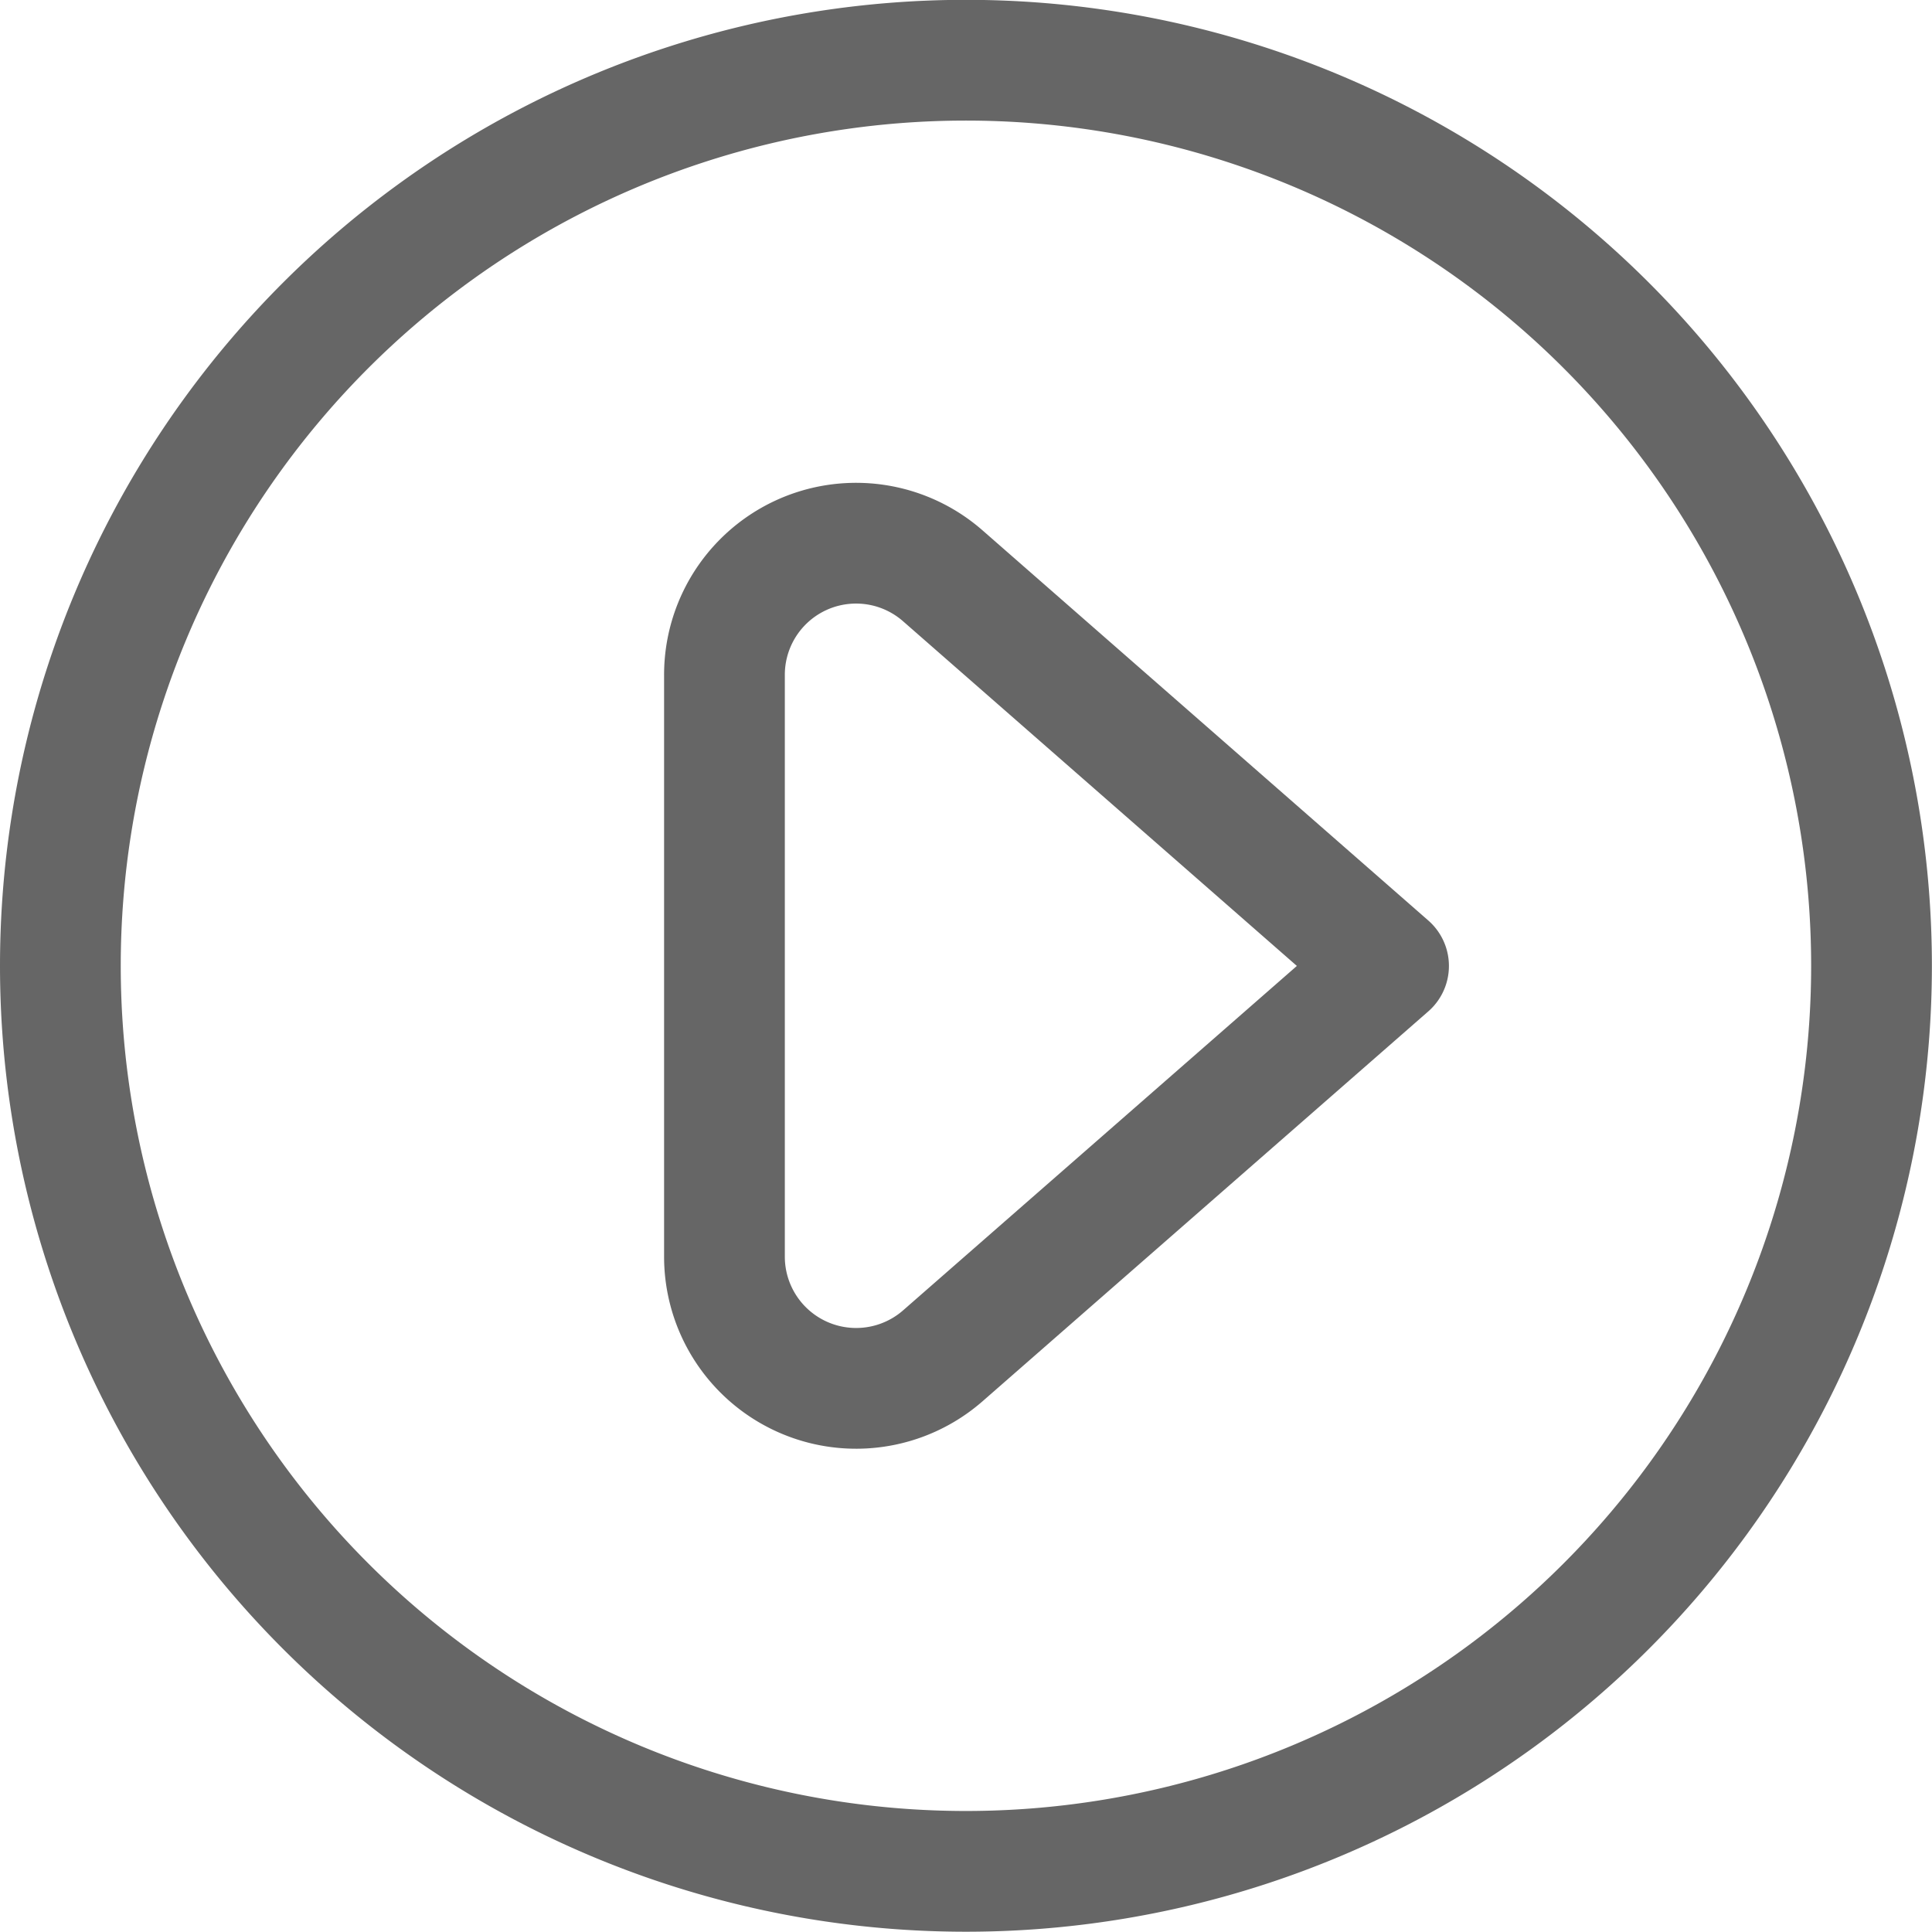 <svg xmlns="http://www.w3.org/2000/svg" version="1.1" xmlns:xlink="http://www.w3.org/1999/xlink" xmlns:svgjs="http://svgjs.com/svgjs" viewBox="0 0 140 140" width="140" height="140"><g transform="matrix(5.833,0,0,5.833,0,0)"><path d="M0.750 11.998 A11.250 11.250 0 1 0 23.250 11.998 A11.250 11.250 0 1 0 0.750 11.998 Z" fill="none" stroke="#666666" stroke-linecap="round" stroke-linejoin="round" stroke-width="1.5"></path><path d="M9,15.613a1.636,1.636,0,0,0,2.712,1.231L17.25,12,11.712,7.153A1.635,1.635,0,0,0,9,8.384Z" fill="none" stroke="#666666" stroke-linecap="round" stroke-linejoin="round" stroke-width="1.5"></path></g></svg>